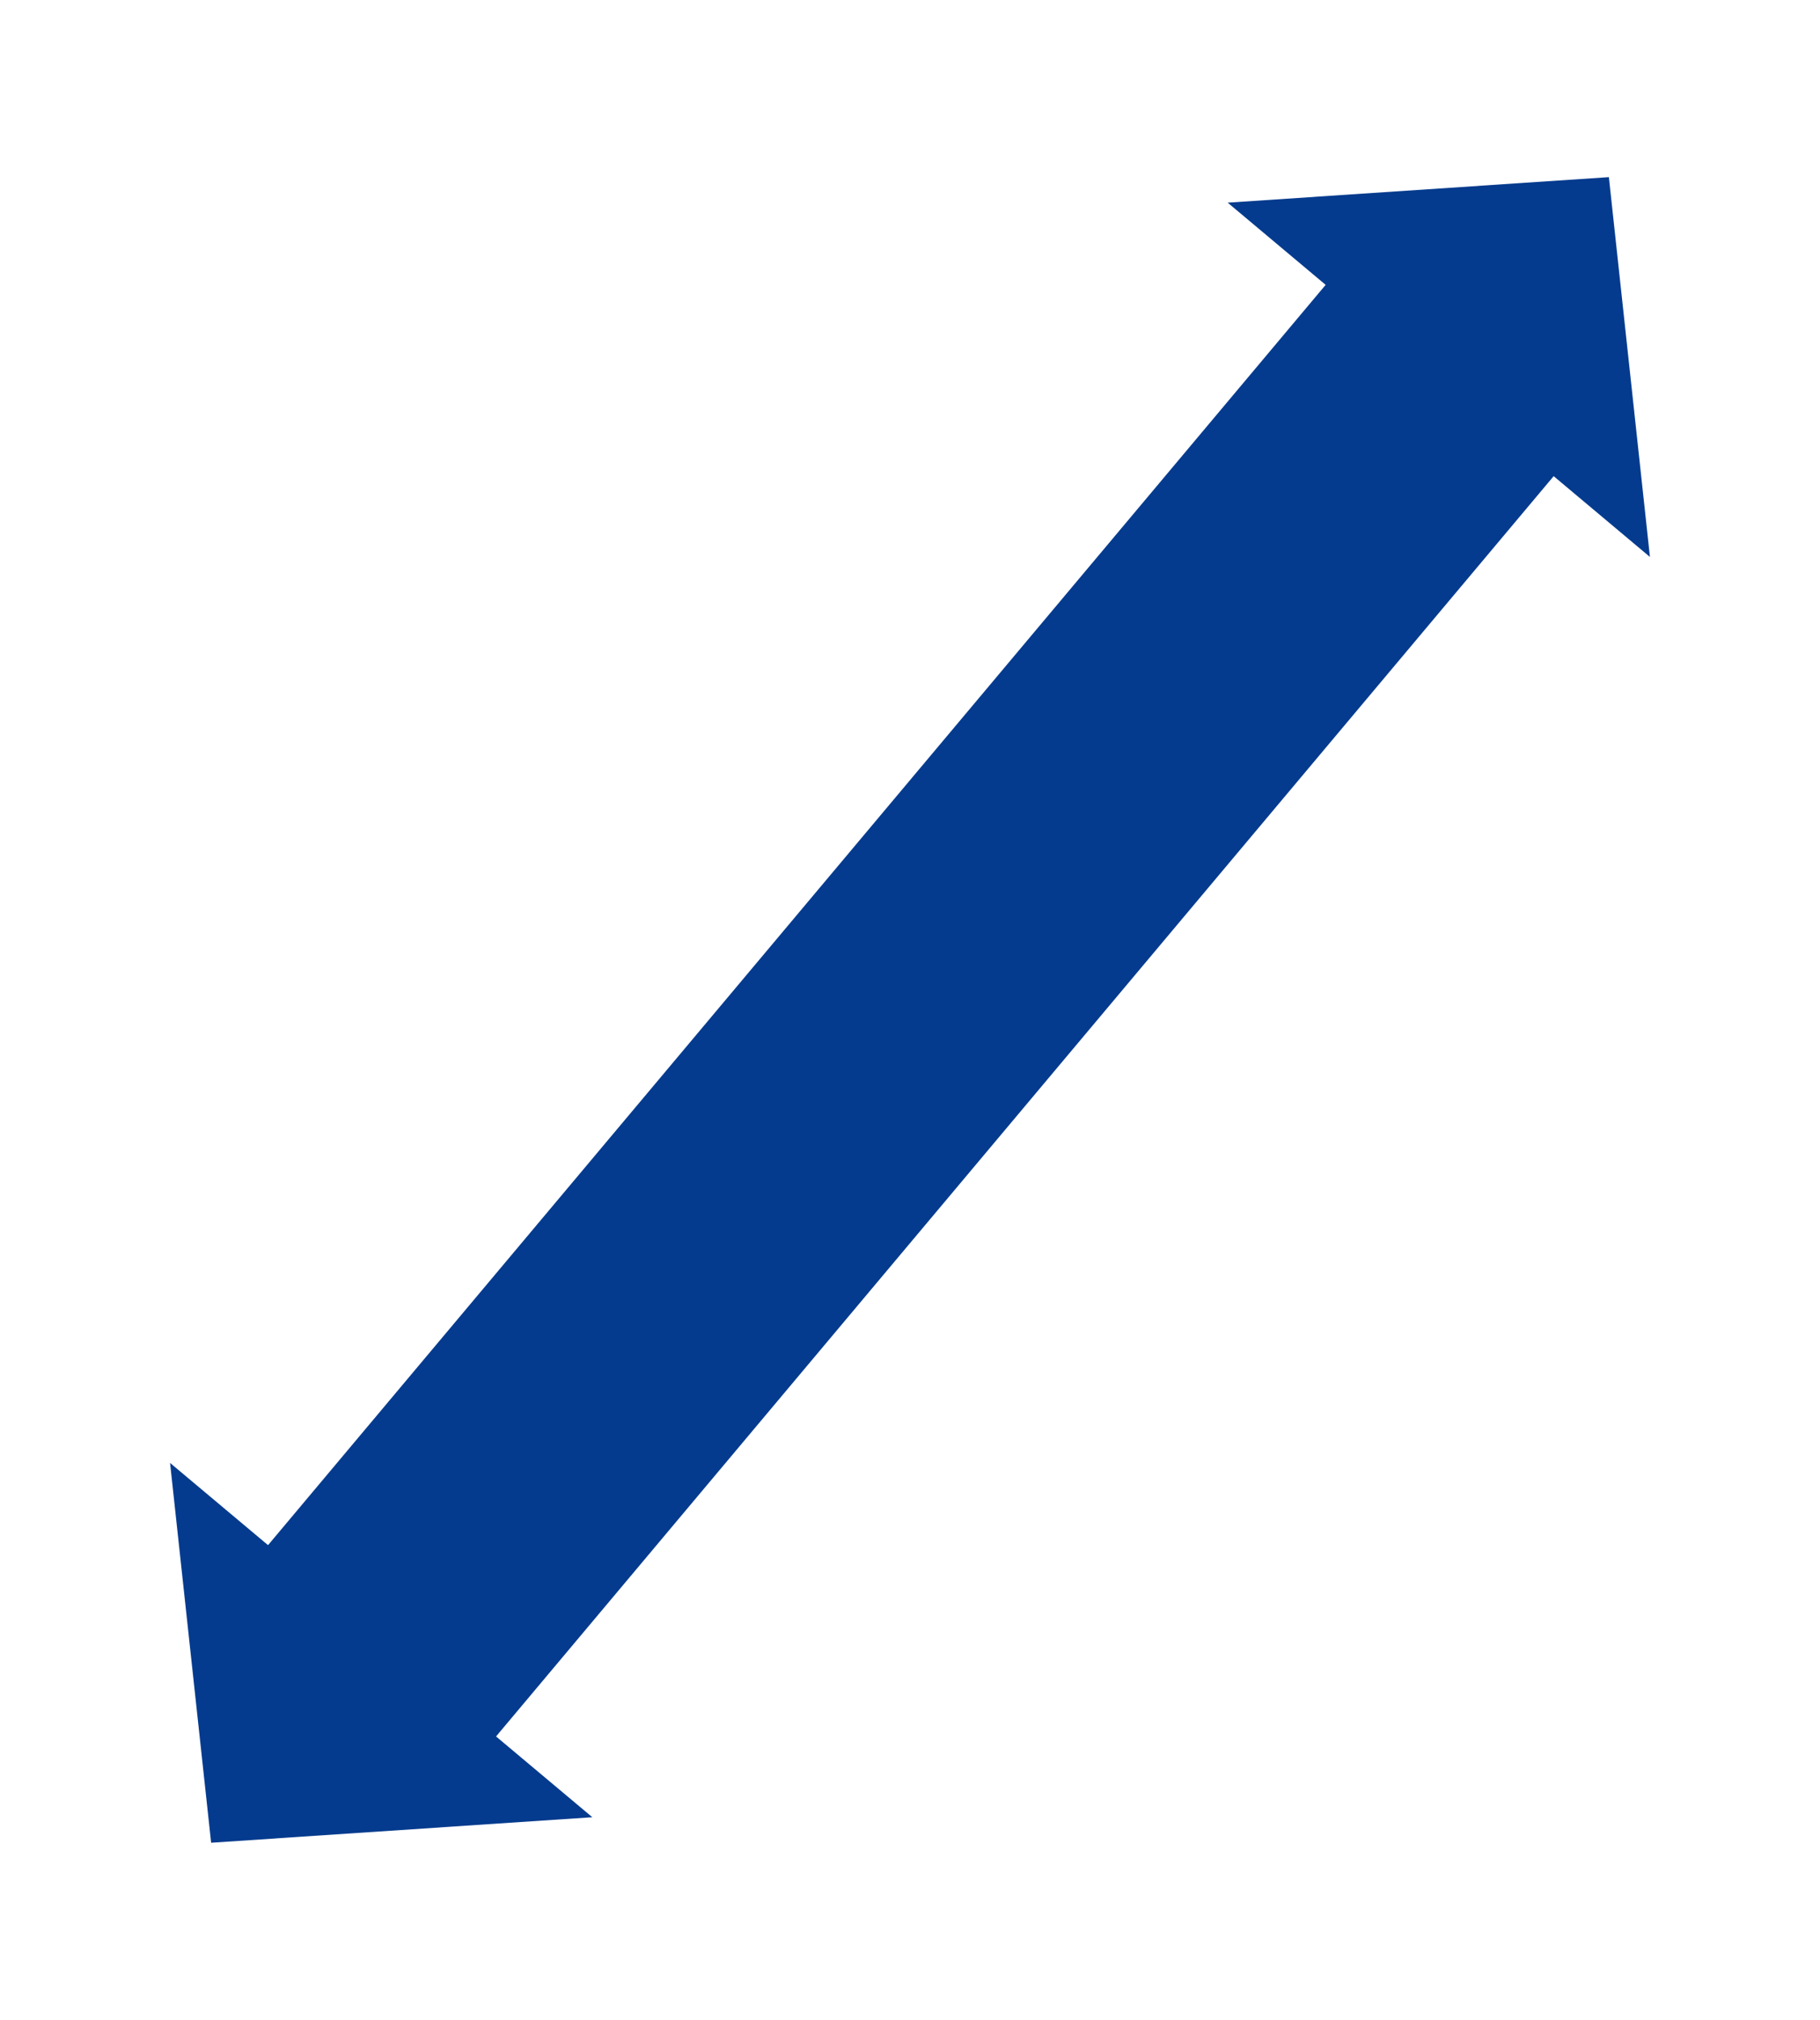 <svg xmlns="http://www.w3.org/2000/svg" width="825.454" height="916.2" viewBox="0 0 825.454 916.2">
  <g id="Group_3" data-name="Group 3" transform="translate(1507.383 -28.149) rotate(130)">
    <rect id="Rectangle_1" data-name="Rectangle 1" width="750.24" height="135" transform="translate(701 458)" fill="#043b8e"/>
    <path id="Polygon_1" data-name="Polygon 1" d="M125,0,250,120H0Z" transform="translate(583 651) rotate(-90)" fill="#043b8e"/>
    <path id="Polygon_2" data-name="Polygon 2" d="M125,0,250,120H0Z" transform="translate(1569.24 401) rotate(90)" fill="#043b8e"/>
  </g>
</svg>
